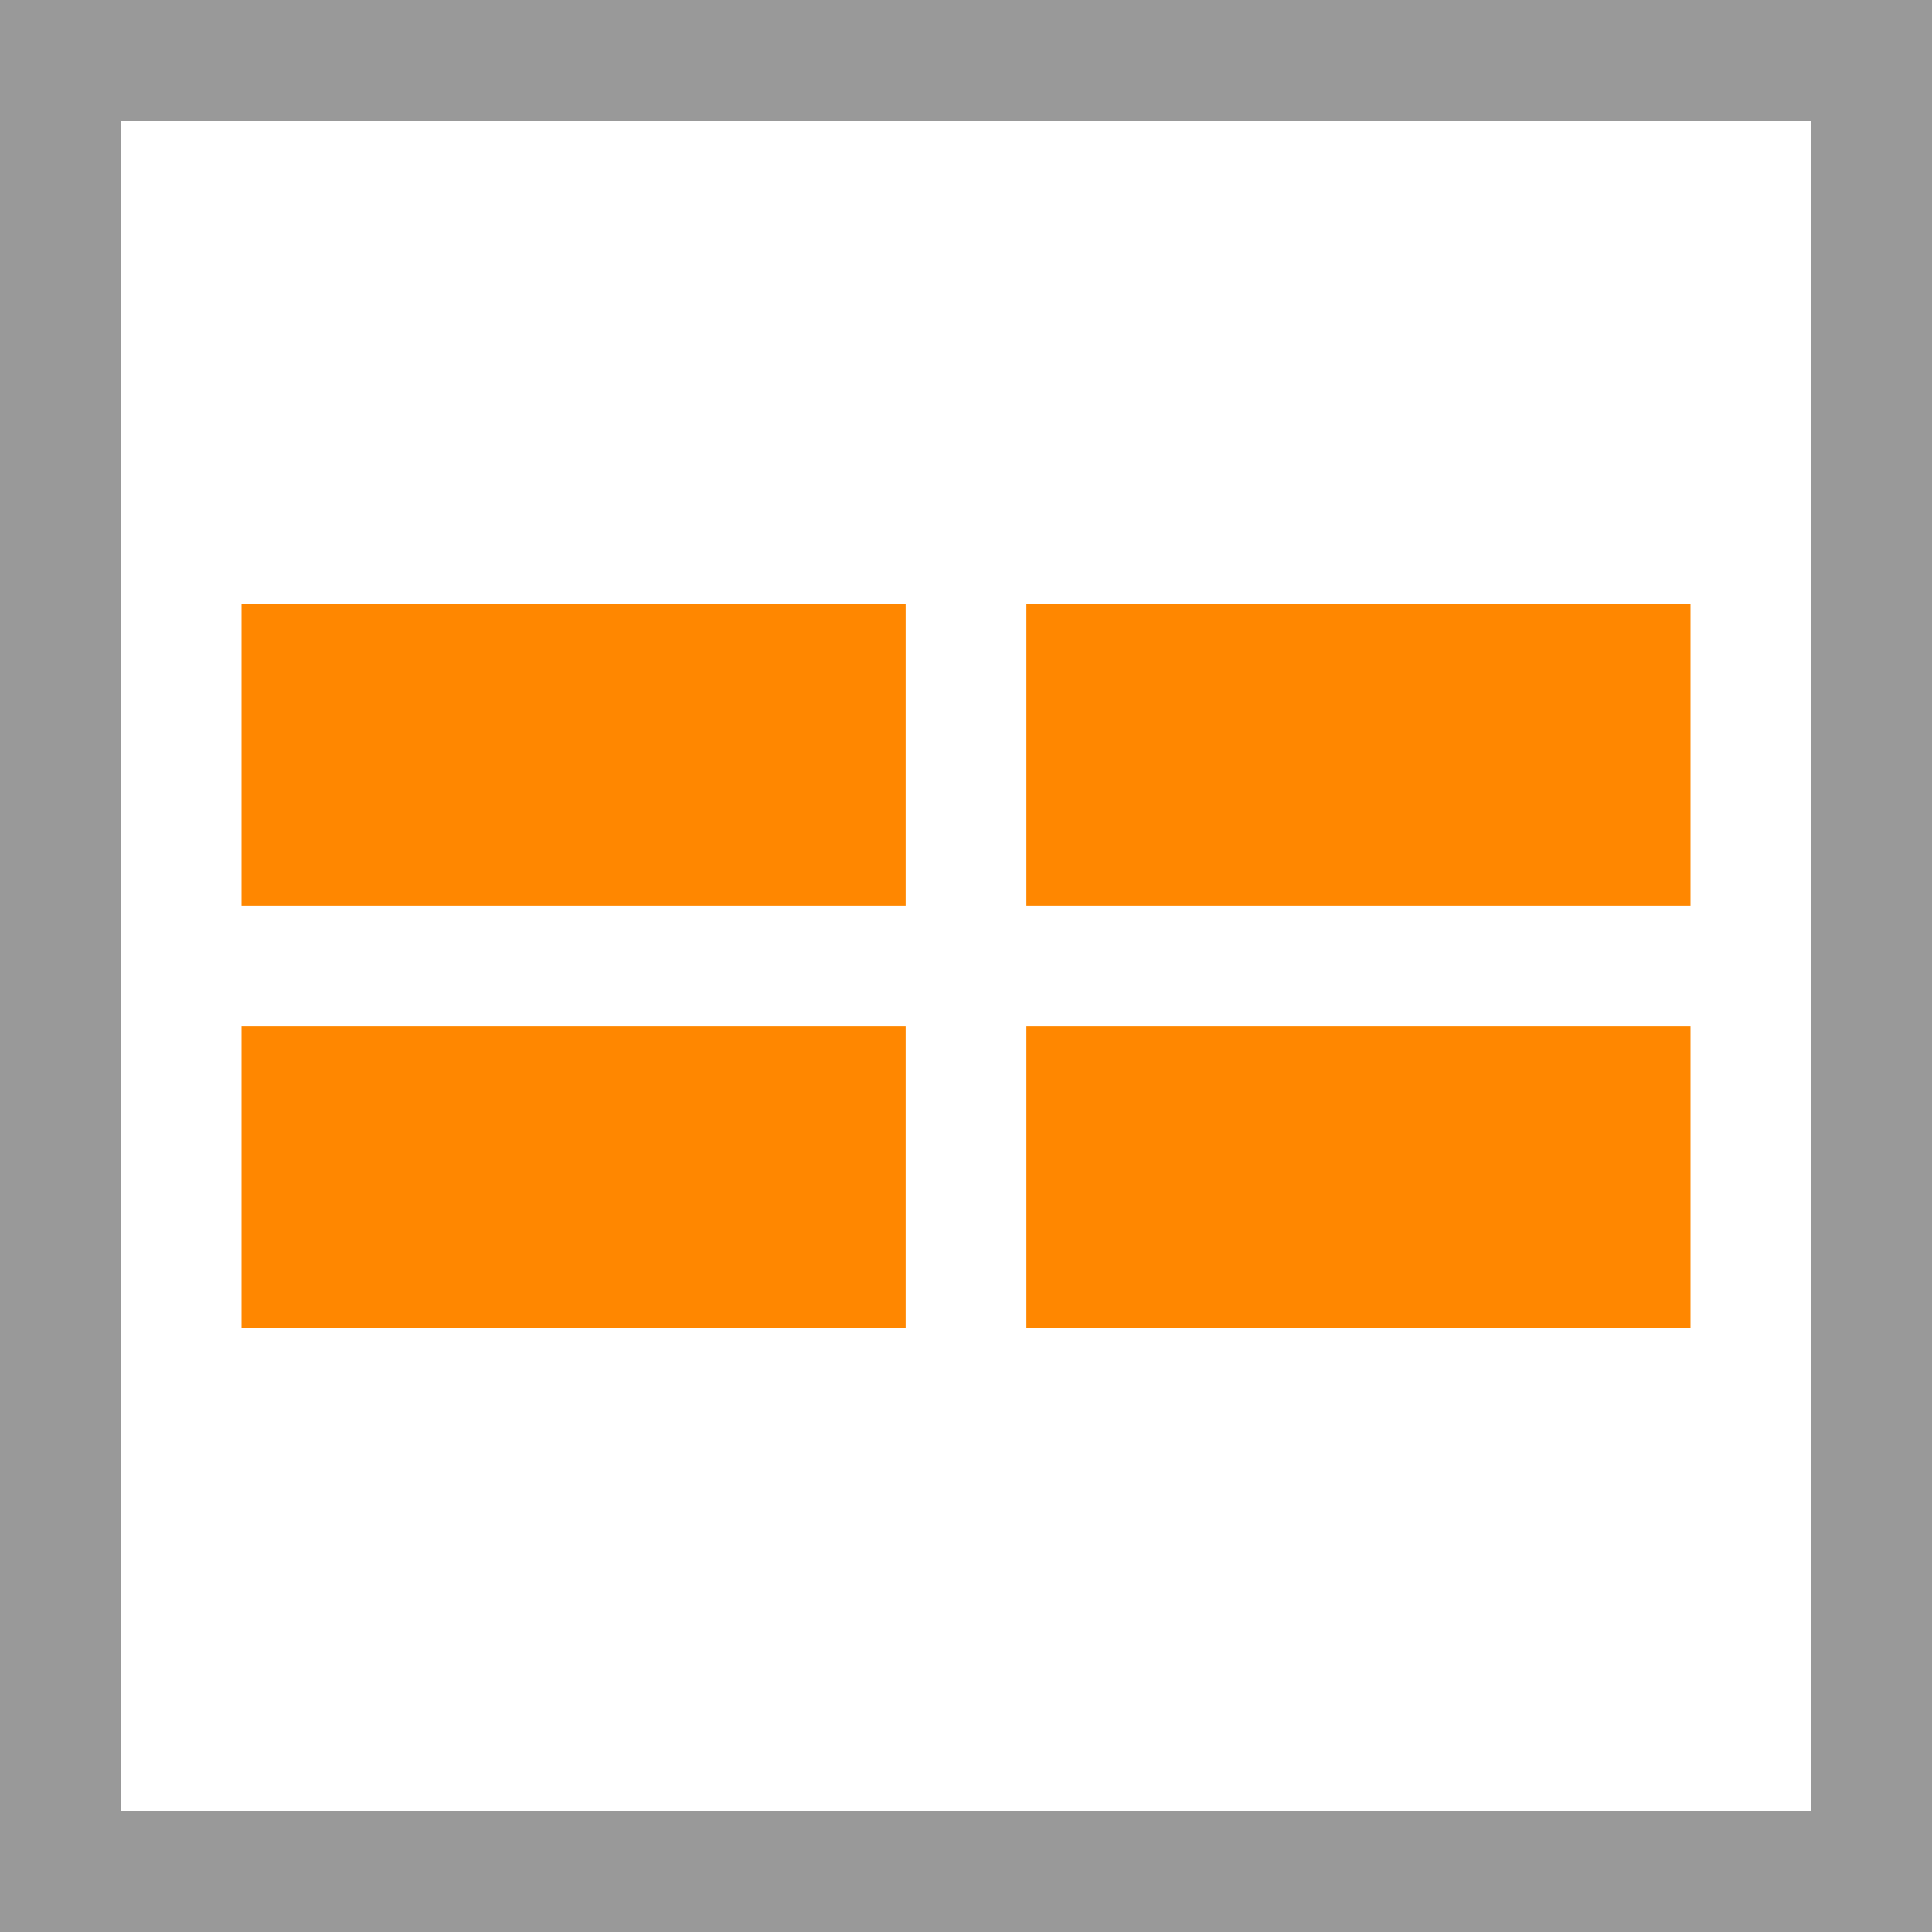 <svg width="32" height="32" xmlns="http://www.w3.org/2000/svg">
  <g fill="none" fill-rule="evenodd">
    <path fill="#FFF" d="M0 0h32v32H0z"/>
    <path d="M0 0v32h32V0H0zm2 2h28v28H2V2z" fill="#999"/>
    <path d="M15 17v5H4v-5h11zm13 0v5H17v-5h11zm-13-7v5H4v-5h11zm13 0v5H17v-5h11z" fill="#FF8700"/>
  </g>
</svg>
